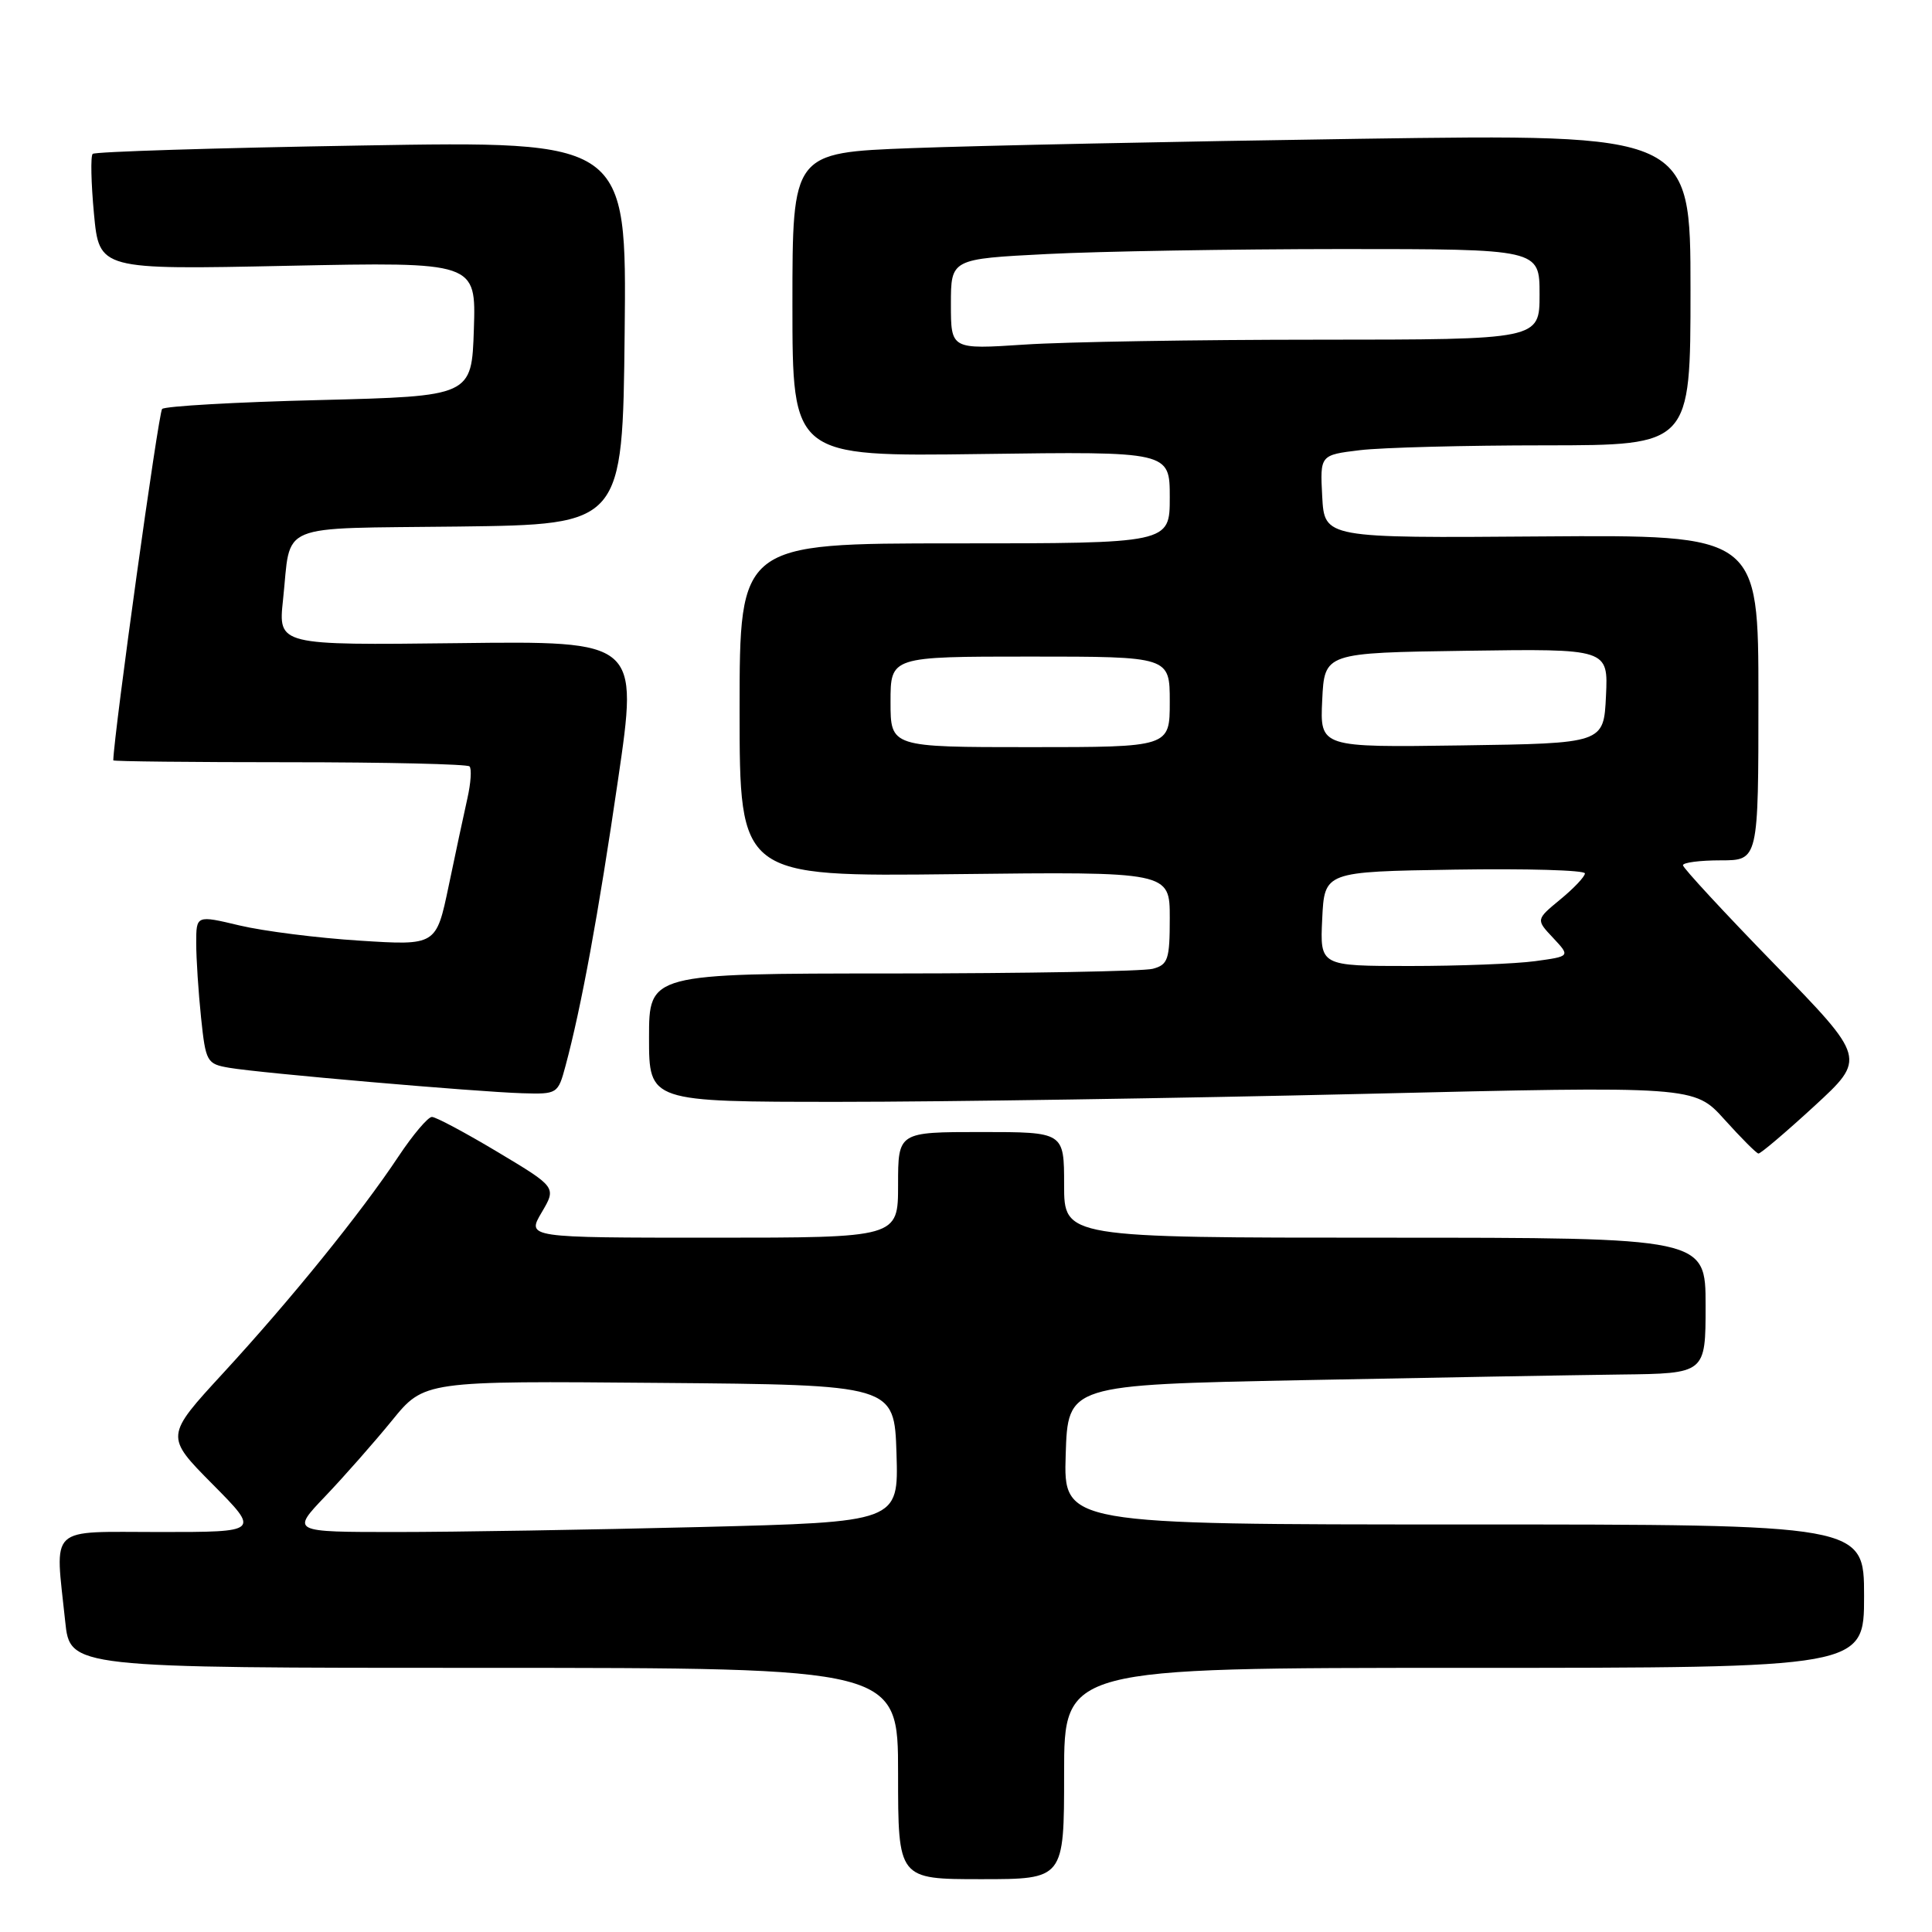 <?xml version="1.0" encoding="UTF-8" standalone="no"?>
<!DOCTYPE svg PUBLIC "-//W3C//DTD SVG 1.1//EN" "http://www.w3.org/Graphics/SVG/1.1/DTD/svg11.dtd" >
<svg xmlns="http://www.w3.org/2000/svg" xmlns:xlink="http://www.w3.org/1999/xlink" version="1.1" viewBox="0 0 256 256">
 <g >
 <path fill="currentColor"
d=" M 141.00 235.00 C 141.00 221.00 141.00 221.00 194.00 221.00 C 247.00 221.00 247.00 221.00 247.00 211.50 C 247.00 202.00 247.00 202.00 193.96 202.00 C 140.92 202.00 140.92 202.00 141.21 192.75 C 141.50 183.50 141.50 183.50 172.50 182.88 C 189.55 182.54 208.56 182.21 214.75 182.13 C 226.00 182.00 226.00 182.00 226.00 173.00 C 226.00 164.00 226.00 164.00 183.50 164.00 C 141.00 164.00 141.00 164.00 141.00 157.00 C 141.00 150.00 141.00 150.00 130.00 150.00 C 119.00 150.00 119.00 150.00 119.00 157.00 C 119.00 164.00 119.00 164.00 94.40 164.00 C 69.80 164.00 69.80 164.00 71.77 160.66 C 73.74 157.32 73.74 157.32 65.96 152.66 C 61.68 150.10 57.76 148.00 57.23 148.00 C 56.71 148.00 54.71 150.36 52.79 153.25 C 47.81 160.75 38.57 172.16 29.60 181.91 C 21.87 190.31 21.87 190.31 28.16 196.66 C 34.44 203.00 34.44 203.00 21.22 203.00 C 6.17 203.00 7.29 201.94 8.64 214.85 C 9.28 221.00 9.28 221.00 64.14 221.00 C 119.00 221.00 119.00 221.00 119.00 235.00 C 119.00 249.00 119.00 249.00 130.00 249.00 C 141.00 249.00 141.00 249.00 141.00 235.00 Z  M 240.39 146.58 C 247.28 140.24 247.28 140.24 235.14 127.77 C 228.46 120.91 223.00 115.00 223.00 114.65 C 223.00 114.29 225.25 114.00 228.00 114.00 C 233.00 114.00 233.00 114.00 233.00 92.43 C 233.00 70.87 233.00 70.87 204.25 71.08 C 175.50 71.30 175.50 71.30 175.20 65.79 C 174.91 60.29 174.91 60.29 180.20 59.65 C 183.12 59.30 194.16 59.01 204.75 59.01 C 224.00 59.00 224.00 59.00 224.00 38.38 C 224.00 17.76 224.00 17.76 180.25 18.39 C 156.19 18.74 129.41 19.30 120.75 19.63 C 105.00 20.23 105.00 20.23 105.00 40.36 C 105.00 60.50 105.00 60.50 130.00 60.16 C 155.00 59.82 155.00 59.82 155.00 65.91 C 155.00 72.00 155.00 72.00 126.50 72.00 C 98.00 72.00 98.00 72.00 98.00 94.08 C 98.00 116.16 98.00 116.16 126.50 115.83 C 155.00 115.50 155.00 115.50 155.00 121.63 C 155.00 127.15 154.77 127.83 152.75 128.37 C 151.51 128.70 135.99 128.98 118.25 128.99 C 86.00 129.00 86.00 129.00 86.00 137.50 C 86.00 146.00 86.00 146.00 111.25 146.00 C 125.14 146.00 156.30 145.52 180.50 144.95 C 224.50 143.90 224.50 143.90 228.50 148.34 C 230.70 150.78 232.72 152.81 233.00 152.85 C 233.28 152.88 236.60 150.06 240.39 146.58 Z  M 74.93 141.25 C 77.02 133.49 79.29 121.16 81.89 103.34 C 84.59 84.93 84.59 84.93 60.72 85.22 C 36.86 85.50 36.86 85.50 37.50 79.50 C 38.62 69.09 36.26 70.07 60.81 69.77 C 82.50 69.50 82.50 69.50 82.77 44.09 C 83.04 18.68 83.04 18.68 47.92 19.28 C 28.60 19.60 12.57 20.10 12.28 20.39 C 11.99 20.68 12.07 24.25 12.45 28.32 C 13.15 35.74 13.15 35.74 38.11 35.22 C 63.08 34.71 63.08 34.71 62.79 43.61 C 62.50 52.50 62.50 52.50 42.33 53.01 C 31.23 53.28 21.85 53.82 21.48 54.19 C 21.00 54.67 15.11 97.07 15.01 100.75 C 15.00 100.89 25.50 101.00 38.33 101.00 C 51.17 101.00 61.91 101.25 62.21 101.55 C 62.52 101.85 62.39 103.76 61.93 105.80 C 61.47 107.83 60.36 113.05 59.45 117.40 C 57.80 125.29 57.80 125.29 47.65 124.64 C 42.07 124.29 34.91 123.38 31.75 122.63 C 26.00 121.26 26.00 121.26 26.00 124.98 C 26.00 127.03 26.29 131.46 26.64 134.83 C 27.26 140.73 27.40 140.98 30.39 141.49 C 34.45 142.19 63.15 144.68 69.21 144.86 C 73.85 145.00 73.94 144.94 74.93 141.25 Z  M 43.11 198.25 C 45.60 195.64 49.57 191.13 51.93 188.24 C 56.21 182.97 56.21 182.97 87.35 183.24 C 118.50 183.50 118.50 183.50 118.79 192.59 C 119.07 201.68 119.07 201.68 92.79 202.34 C 78.33 202.70 60.22 203.00 52.54 203.00 C 38.58 203.00 38.58 203.00 43.11 198.25 Z  M 175.20 121.75 C 175.50 115.50 175.50 115.50 192.75 115.23 C 202.24 115.08 210.00 115.30 210.01 115.73 C 210.01 116.15 208.55 117.70 206.76 119.17 C 203.51 121.85 203.51 121.85 205.80 124.28 C 208.08 126.72 208.08 126.72 203.40 127.36 C 200.83 127.71 193.36 128.00 186.81 128.00 C 174.90 128.00 174.90 128.00 175.20 121.75 Z  M 118.00 93.00 C 118.00 87.00 118.00 87.00 136.50 87.00 C 155.00 87.00 155.00 87.00 155.00 93.00 C 155.00 99.00 155.00 99.00 136.50 99.00 C 118.00 99.00 118.00 99.00 118.00 93.00 Z  M 175.20 92.77 C 175.50 86.50 175.50 86.50 194.30 86.23 C 213.10 85.96 213.10 85.96 212.80 92.23 C 212.50 98.50 212.50 98.50 193.70 98.77 C 174.90 99.04 174.90 99.04 175.20 92.77 Z  M 126.00 40.31 C 126.00 34.31 126.00 34.31 138.75 33.66 C 145.76 33.30 163.31 33.01 177.75 33.00 C 204.00 33.00 204.00 33.00 204.00 39.00 C 204.00 45.00 204.00 45.00 174.75 45.01 C 158.66 45.01 141.11 45.30 135.75 45.66 C 126.00 46.30 126.00 46.30 126.00 40.31 Z "/>
</g>
</svg>
